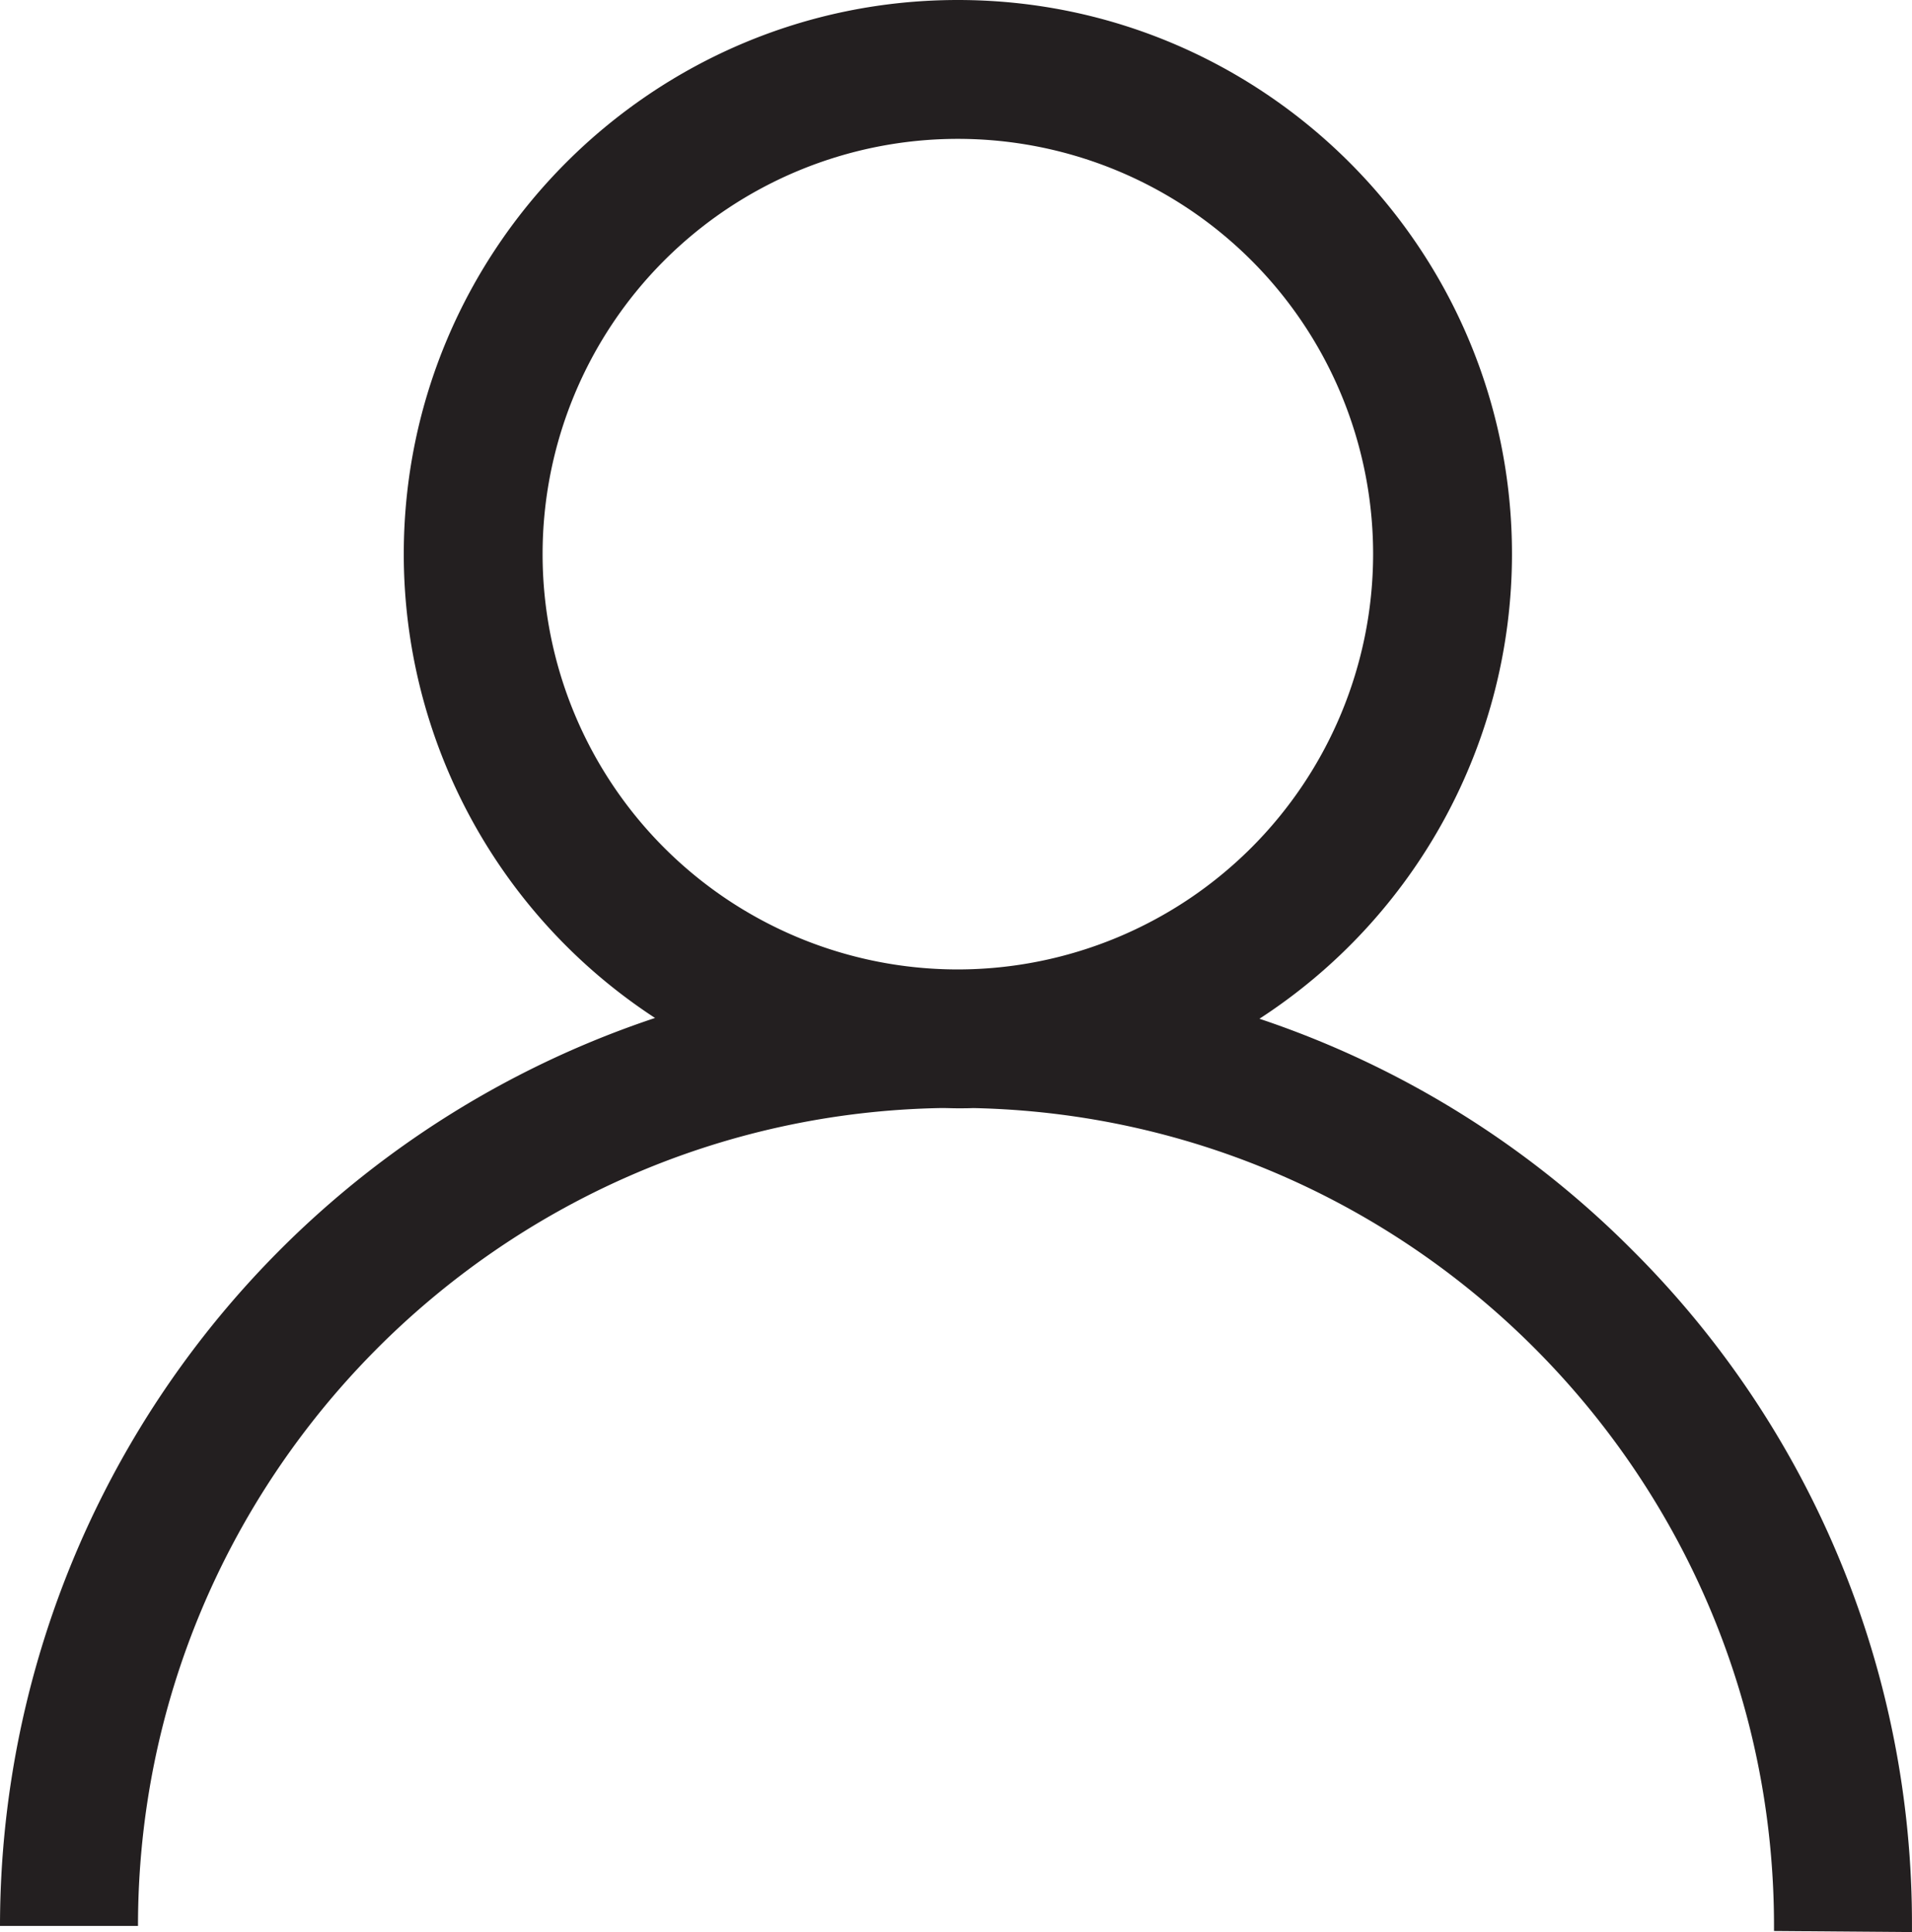 <svg xmlns="http://www.w3.org/2000/svg" viewBox="0 0 509.47 514.79"><defs><style>.cls-1{fill:#231f20;}</style></defs><g id="Layer_2" data-name="Layer 2"><g id="Layer_2-2" data-name="Layer 2"><path class="cls-1" d="M434.86,333a253.59,253.59,0,0,0-99.27-61.56,147.66,147.66,0,0,0,67.29-123.81C402.88,66.23,336.65,0,255.23,0S107.59,66.23,107.59,147.65a147.62,147.62,0,0,0,66.95,123.58A255.17,255.17,0,0,0,0,513.15H36.77c0-118.91,95.72-215.88,214.15-217.92,1.43,0,2.87.07,4.31.07s2.72,0,4.07-.06c118.09,2.44,213.4,99.25,213.4,217.91v1.35l36.76.29v-.46c0-.39,0-.79,0-1.18A253.11,253.11,0,0,0,434.86,333ZM255.23,258.3A110.65,110.65,0,1,1,365.88,147.65,110.77,110.77,0,0,1,255.23,258.3Z"/></g></g></svg>